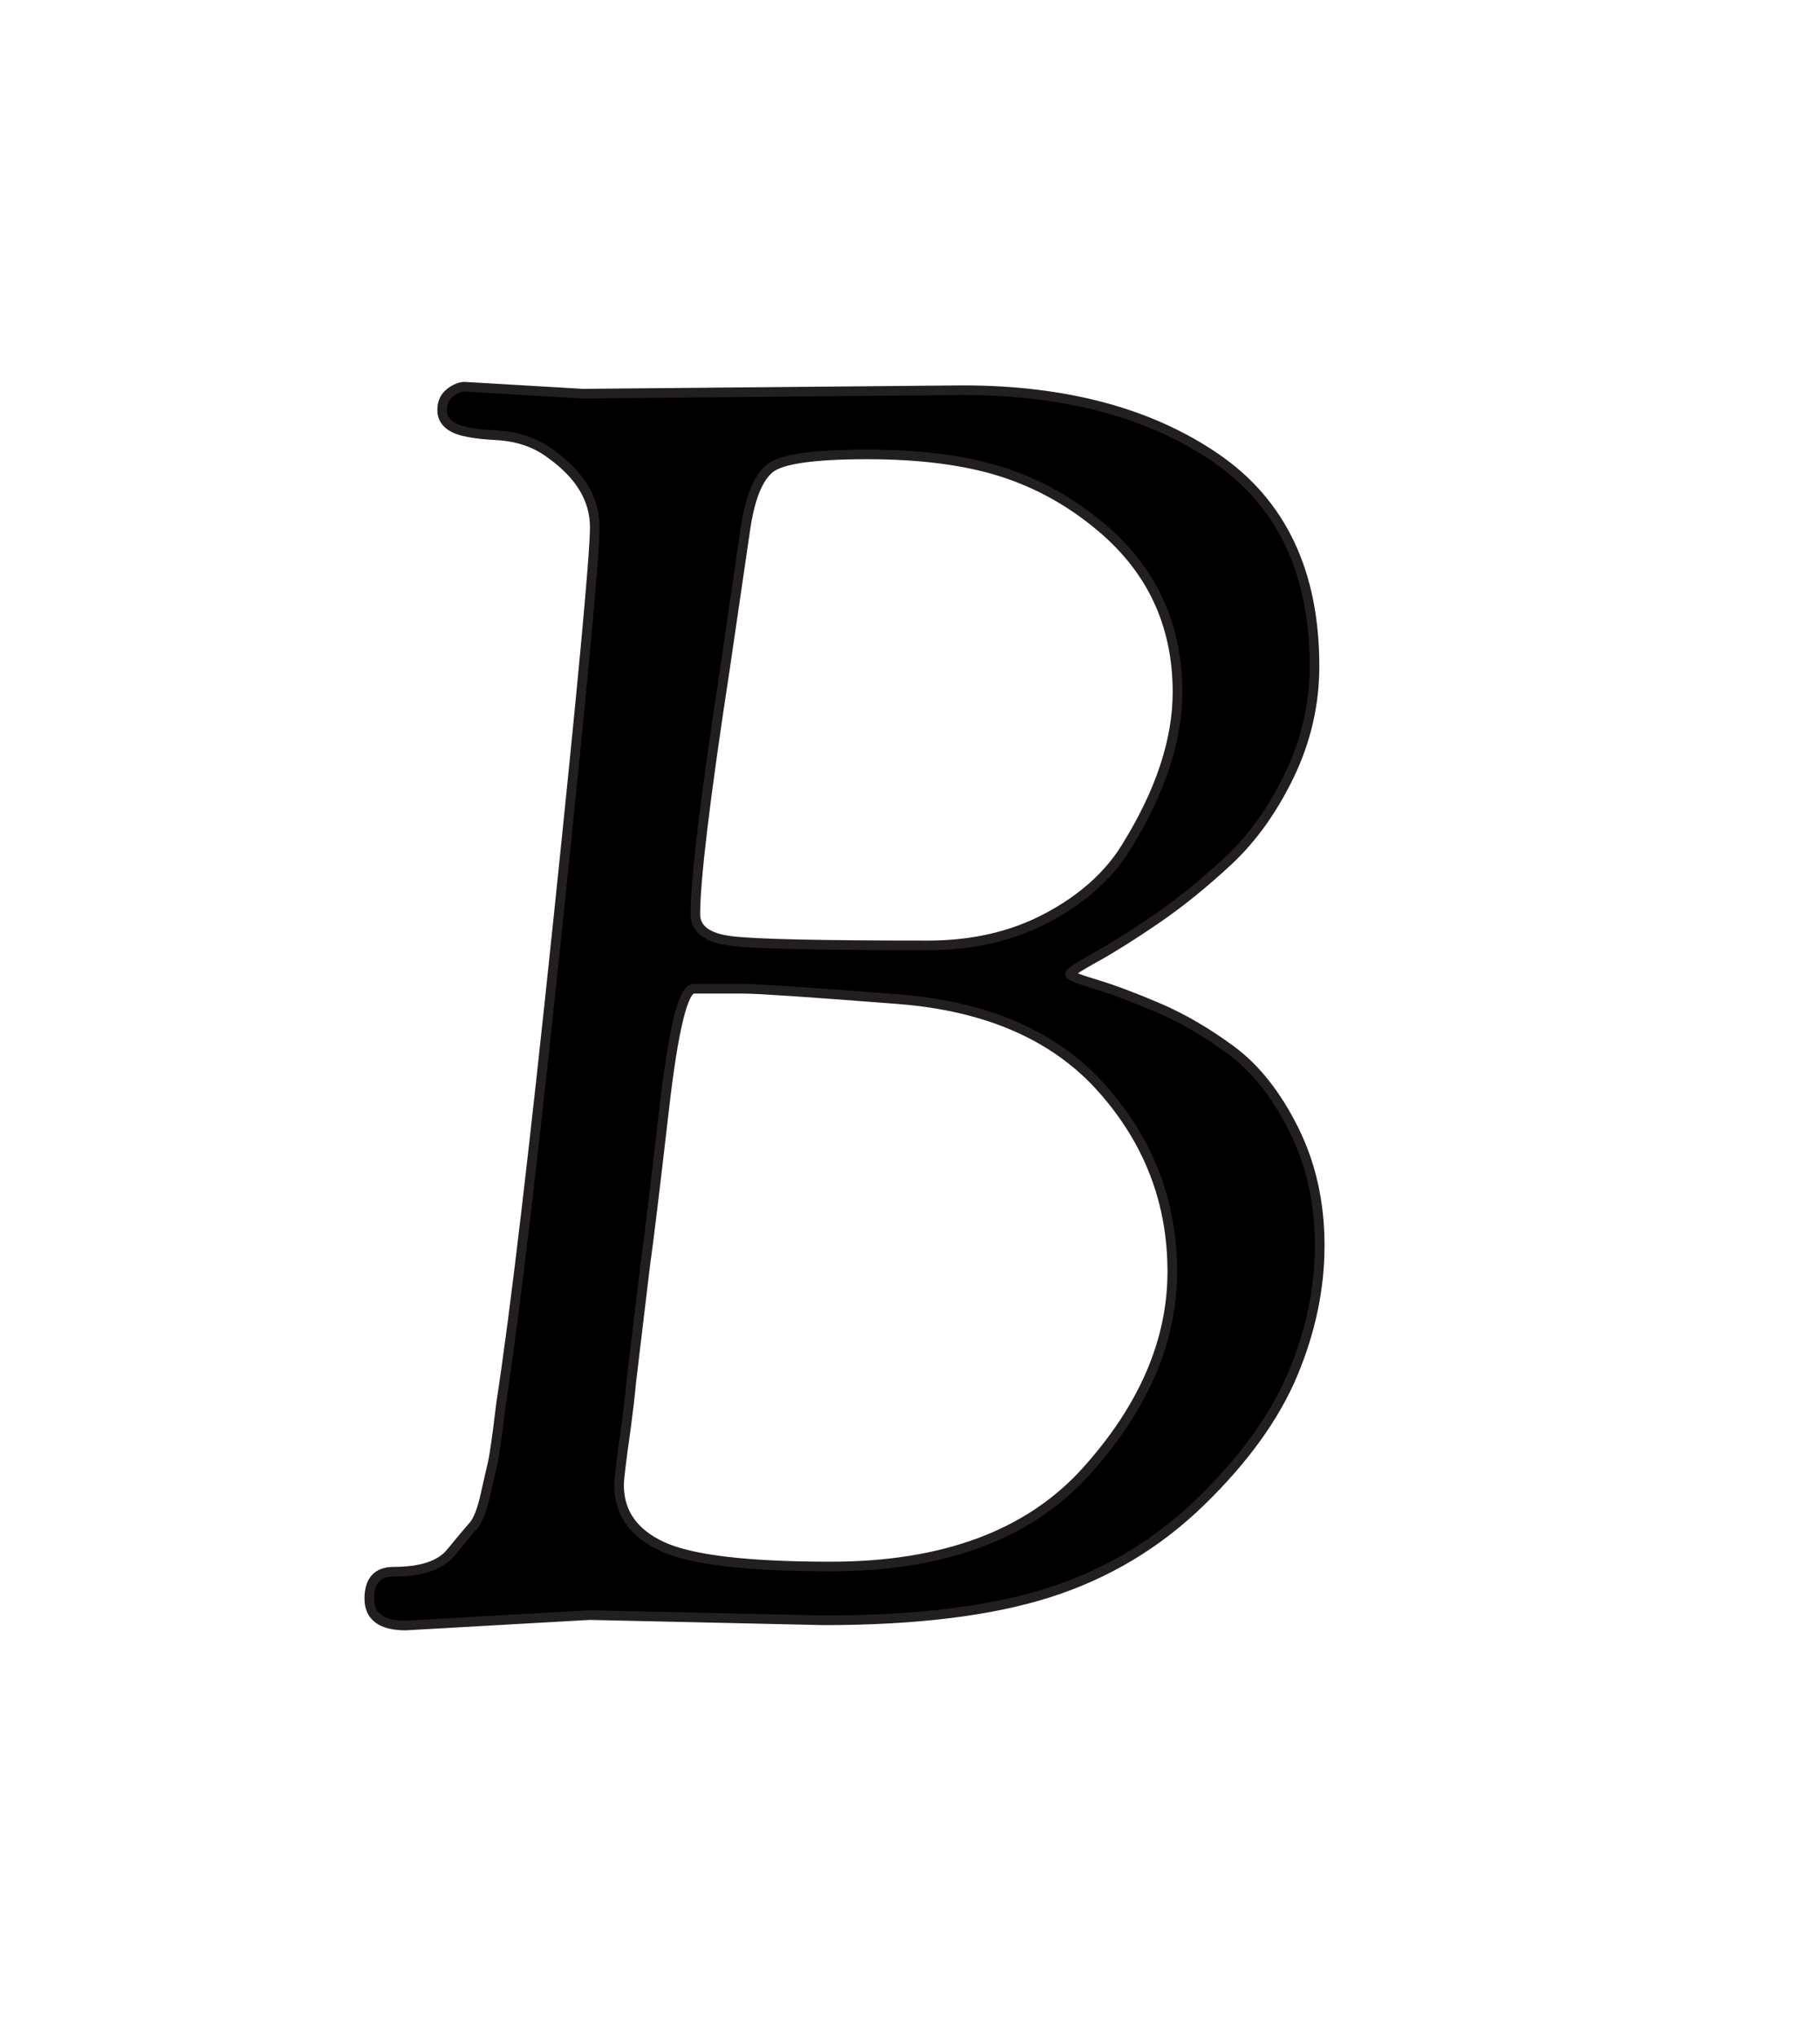 <?xml version="1.0" encoding="utf-8"?>
<!-- Generator: Adobe Illustrator 16.0.0, SVG Export Plug-In . SVG Version: 6.00 Build 0)  -->
<!DOCTYPE svg PUBLIC "-//W3C//DTD SVG 1.1//EN" "http://www.w3.org/Graphics/SVG/1.1/DTD/svg11.dtd">
<svg version="1.1" id="Layer_1" xmlns="http://www.w3.org/2000/svg" xmlns:xlink="http://www.w3.org/1999/xlink" x="0px" y="0px"
	 width="446px" height="499px" viewBox="0 0 446 499" enable-background="new 0 0 446 499" xml:space="preserve">
<g>
	<path stroke="#231F20" stroke-width="2.36" d="M144.475,395.635l-45.05,2.55c-5.95,0-8.925-2.198-8.925-6.587
		c0-4.39,1.979-6.588,5.95-6.588c6.8,0,11.475-1.554,14.025-4.675c2.55-3.114,4.389-5.313,5.525-6.588
		c1.129-1.274,2.125-3.825,2.975-7.649c0.85-3.825,1.415-6.303,1.7-7.438c0.279-1.129,0.704-3.825,1.275-8.075l0.85-6.8
		c3.4-22.101,8.075-61.691,14.025-118.788c5.95-57.089,8.925-89.037,8.925-95.837c0-6.8-3.546-12.75-10.625-17.85
		c-3.686-2.829-8.148-4.389-13.388-4.675c-5.246-0.279-8.785-0.917-10.625-1.913c-1.846-0.989-2.762-2.404-2.762-4.25
		c0-1.839,0.637-3.254,1.913-4.25c1.275-0.989,2.477-1.487,3.612-1.487l28.9,1.7l93.075-0.85c25.214,0,45.9,5.525,62.05,16.575
		c16.149,11.05,24.225,28.05,24.225,51c0,9.35-2.059,18.275-6.162,26.775c-4.111,8.5-9.138,15.513-15.088,21.038
		s-11.834,10.273-17.638,14.238c-5.811,3.971-10.771,7.085-14.875,9.35c-4.11,2.271-6.162,3.613-6.162,4.038
		c0,0.425,2.125,1.275,6.375,2.55c4.25,1.275,9.35,3.188,15.3,5.737s11.9,6.023,17.85,10.412
		c5.95,4.396,11.051,10.838,15.301,19.338s6.375,17.996,6.375,28.475c0,10.486-2.198,20.972-6.588,31.45
		c-4.396,10.485-11.9,20.898-22.525,31.237c-10.625,10.347-23.022,17.784-37.187,22.313c-14.171,4.536-32.585,6.801-55.25,6.801
		L144.475,395.635z M151.7,363.76c0,6.8,3.539,11.834,10.625,15.088c7.079,3.26,20.825,4.887,41.225,4.887
		c27.765,0,48.663-7.789,62.688-23.375c14.025-15.578,21.038-31.875,21.038-48.875s-5.738-31.941-17.213-44.837
		c-11.475-12.89-28.123-20.188-49.938-21.888c-21.821-1.7-34.425-2.55-37.825-2.55h-12.325c-2.55,0-4.96,9.848-7.225,29.537
		c-2.271,19.696-3.825,32.513-4.675,38.463l-3.4,28.475c-0.285,3.121-0.71,6.8-1.275,11.05
		C152.265,357.67,151.7,362.346,151.7,363.76z M170.4,223.935c0,3.686,2.975,5.884,8.925,6.588c5.95,0.71,21.954,1.063,48.025,1.063
		c11.05,0,20.825-2.265,29.325-6.8c8.5-4.529,14.875-10.2,19.125-17c8.5-13.6,12.75-26.35,12.75-38.25
		c0-16.429-6.235-29.889-18.7-40.375c-7.371-6.229-15.512-10.764-24.437-13.6c-8.925-2.829-19.909-4.25-32.938-4.25
		c-13.036,0-20.971,1.136-23.8,3.4c-2.835,2.271-4.821,7.085-5.95,14.45l-5.1,34.85C172.804,195.46,170.4,215.435,170.4,223.935z"/>
</g>
</svg>
